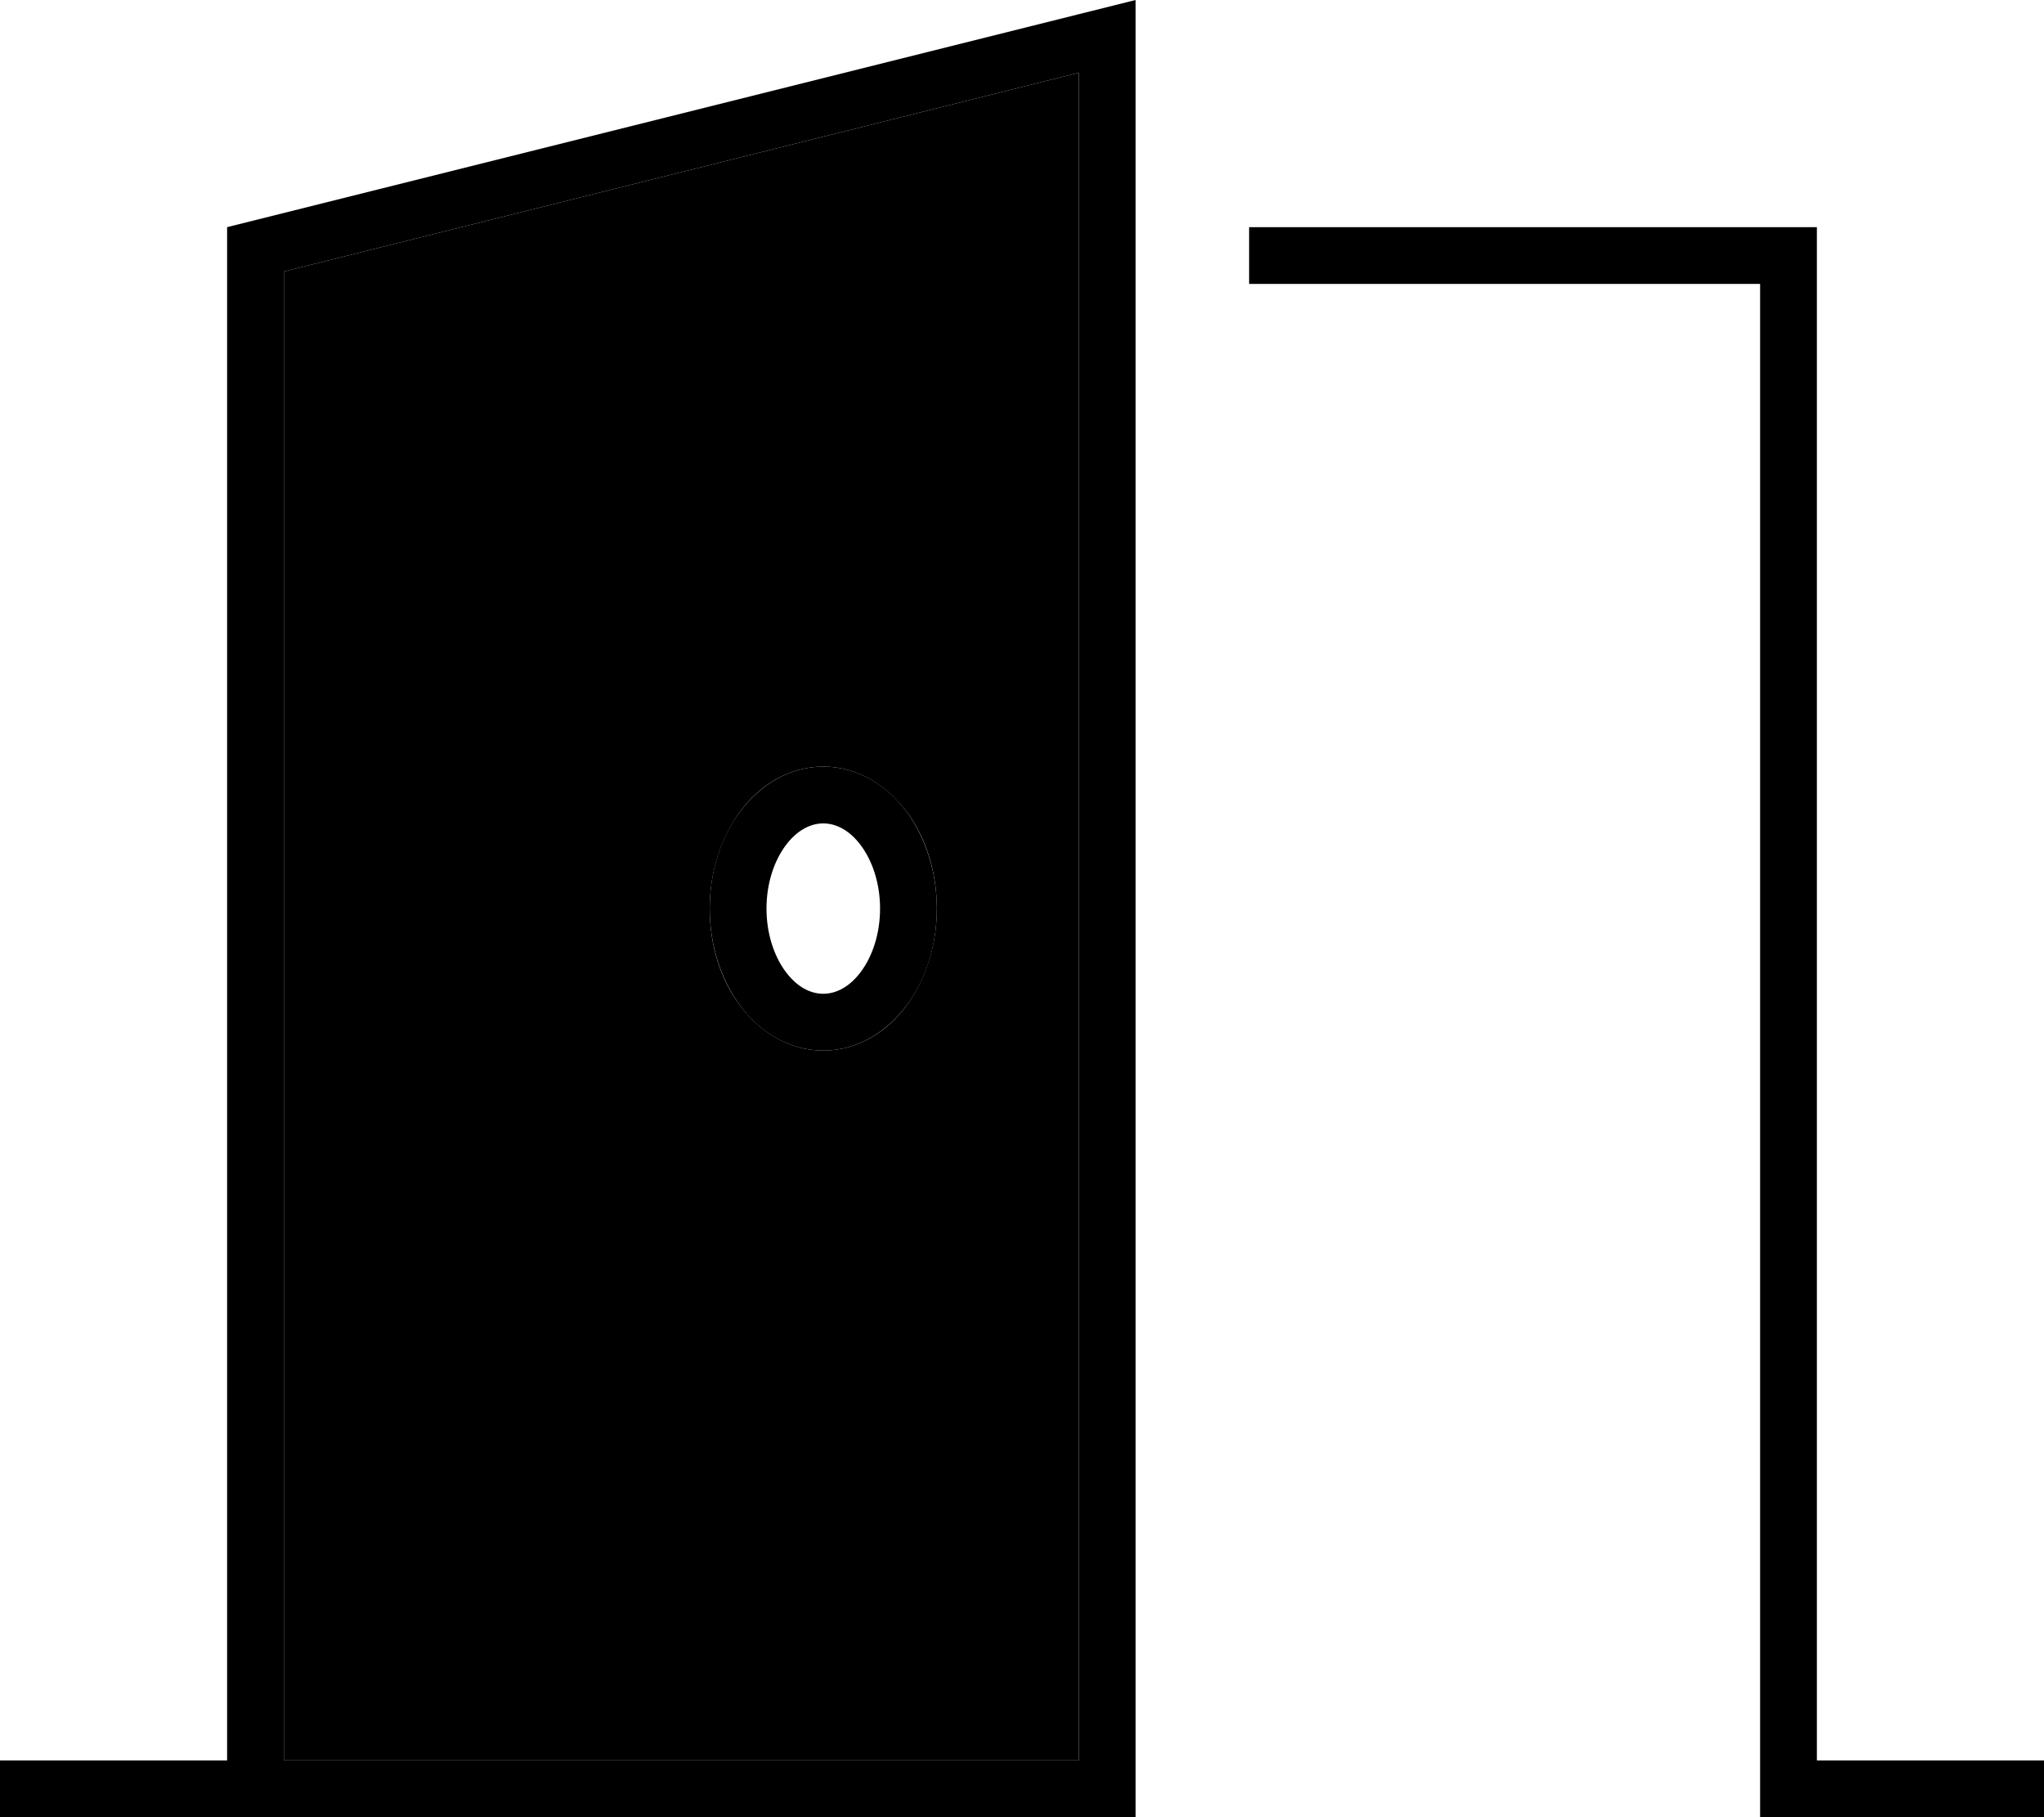 <svg xmlns="http://www.w3.org/2000/svg" viewBox="0 0 576 512"><path class="pr-icon-duotone-secondary" d="M80 76.5L80 496l16 0 208 0 0-475.5L80 76.5zM200 256c0-10.4 3.2-20.1 8.6-27.4s13.7-12.6 23.4-12.6s17.9 5.3 23.4 12.6s8.6 17 8.6 27.4s-3.2 20.1-8.6 27.4s-13.7 12.6-23.4 12.6s-17.9-5.3-23.4-12.6s-8.6-17-8.6-27.4z"/><path class="pr-icon-duotone-primary" d="M320 0L304 4 64 64l0 432L8 496l-8 0 0 16 8 0 56 0 16 0 16 0 208 0 16 0 0-16 0-479.5L320 0zM96 496l-16 0L80 76.5l224-56L304 496 96 496zM496 80l0 424 0 8 8 0 64 0 8 0 0-16-8 0-56 0 0-424 0-8-8 0L352 64l0 16 144 0zM232 216c-9.7 0-17.9 5.3-23.4 12.6s-8.6 17-8.6 27.4s3.2 20.1 8.6 27.4s13.7 12.6 23.4 12.6s17.9-5.3 23.4-12.6s8.6-17 8.6-27.4s-3.2-20.1-8.6-27.4s-13.7-12.6-23.4-12.6zm-16 40c0-7.2 2.2-13.5 5.4-17.8s7-6.2 10.6-6.2s7.4 1.9 10.6 6.2s5.4 10.6 5.4 17.8s-2.2 13.5-5.4 17.8s-7 6.2-10.6 6.2s-7.4-1.9-10.6-6.2s-5.4-10.6-5.4-17.8z"/></svg>